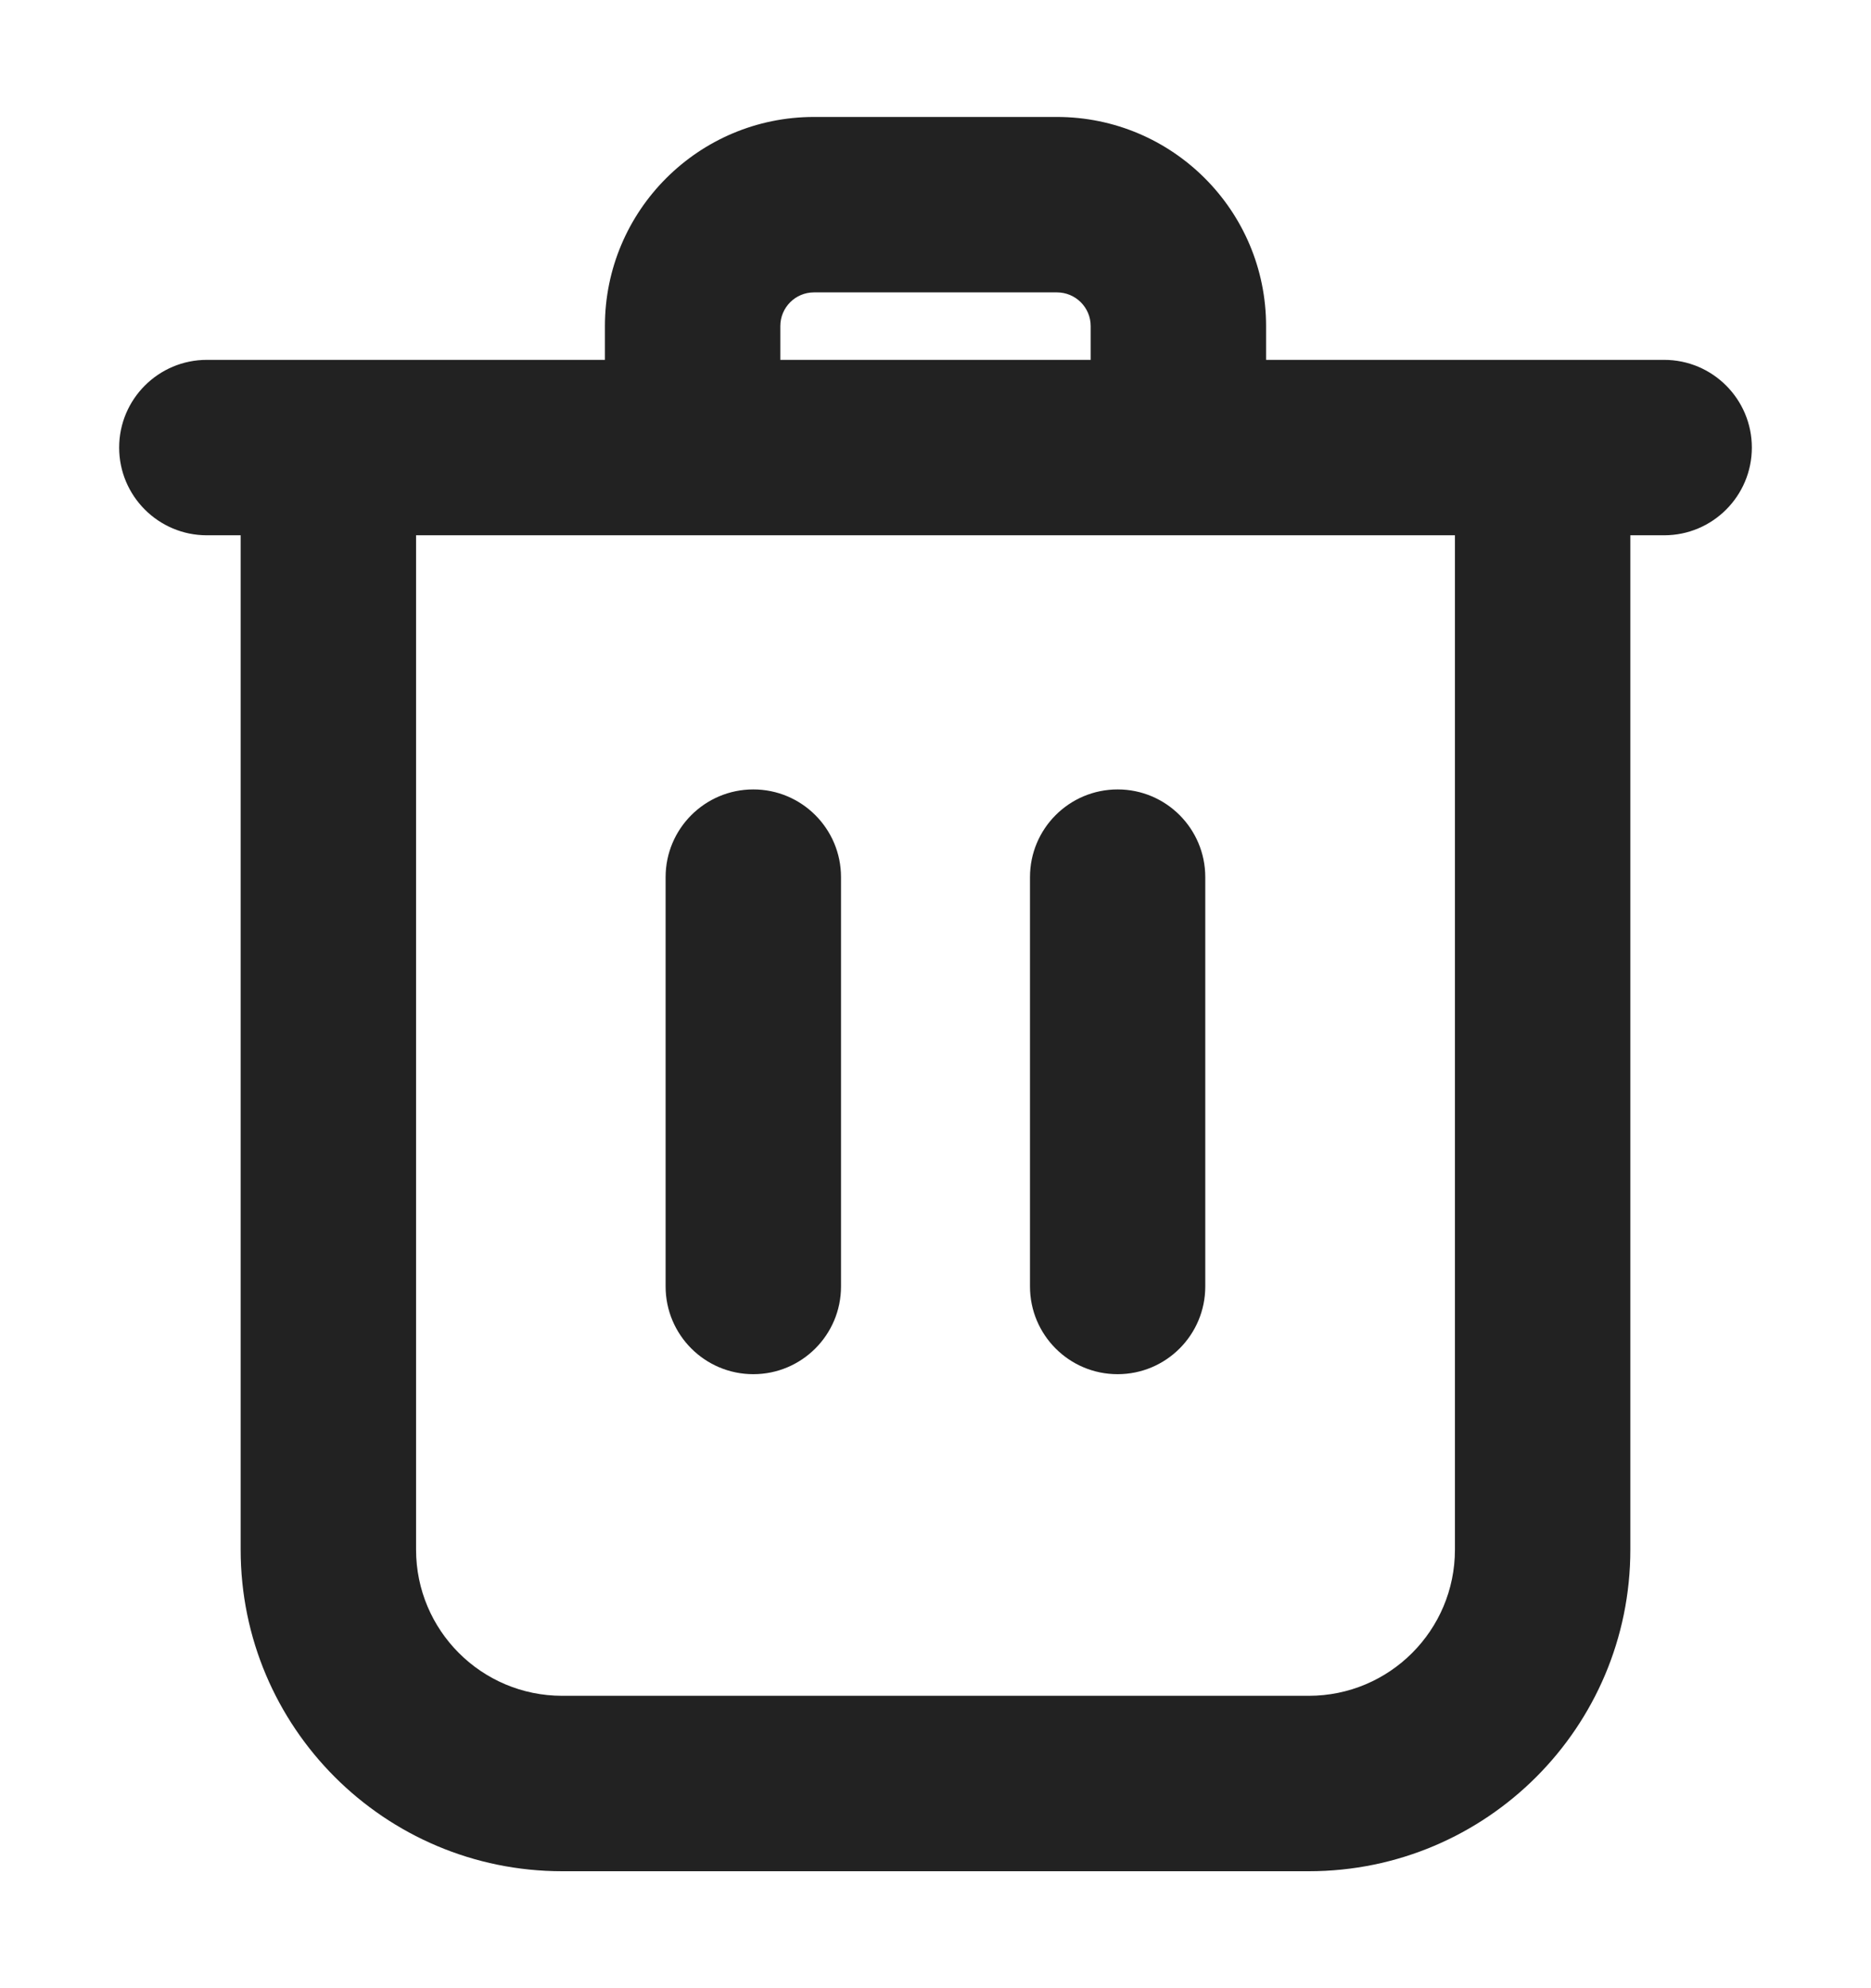 <svg width="16" height="17" viewBox="0 0 16 17" fill="none" xmlns="http://www.w3.org/2000/svg">
<path fill-rule="evenodd" clip-rule="evenodd" d="M6.961 2.5C6.802 2.5 6.673 2.629 6.673 2.788V3.077H9.327V2.788C9.327 2.629 9.198 2.5 9.038 2.5H6.961ZM10.827 3.077V2.788C10.827 1.801 10.026 1 9.038 1H6.961C5.974 1 5.173 1.801 5.173 2.788V3.077H1.769C1.355 3.077 1.019 3.413 1.019 3.827C1.019 4.241 1.355 4.577 1.769 4.577H2.058L2.058 13.25C2.058 14.769 3.289 16 4.808 16H11.192C12.711 16 13.942 14.769 13.942 13.25V4.577H14.231C14.645 4.577 14.981 4.241 14.981 3.827C14.981 3.413 14.645 3.077 14.231 3.077H10.827ZM3.558 4.577V13.25C3.558 13.94 4.117 14.5 4.808 14.5H11.192C11.883 14.5 12.442 13.94 12.442 13.25V4.577H3.558ZM6.442 6.75C6.856 6.75 7.192 7.086 7.192 7.5V11C7.192 11.414 6.856 11.75 6.442 11.75C6.028 11.75 5.692 11.414 5.692 11V7.5C5.692 7.086 6.028 6.75 6.442 6.75ZM9.558 6.75C9.972 6.75 10.307 7.086 10.307 7.5L10.307 11C10.307 11.414 9.972 11.75 9.557 11.75C9.143 11.75 8.808 11.414 8.808 11L8.808 7.5C8.808 7.086 9.143 6.75 9.558 6.75Z" fill="#222222"/>
</svg>
